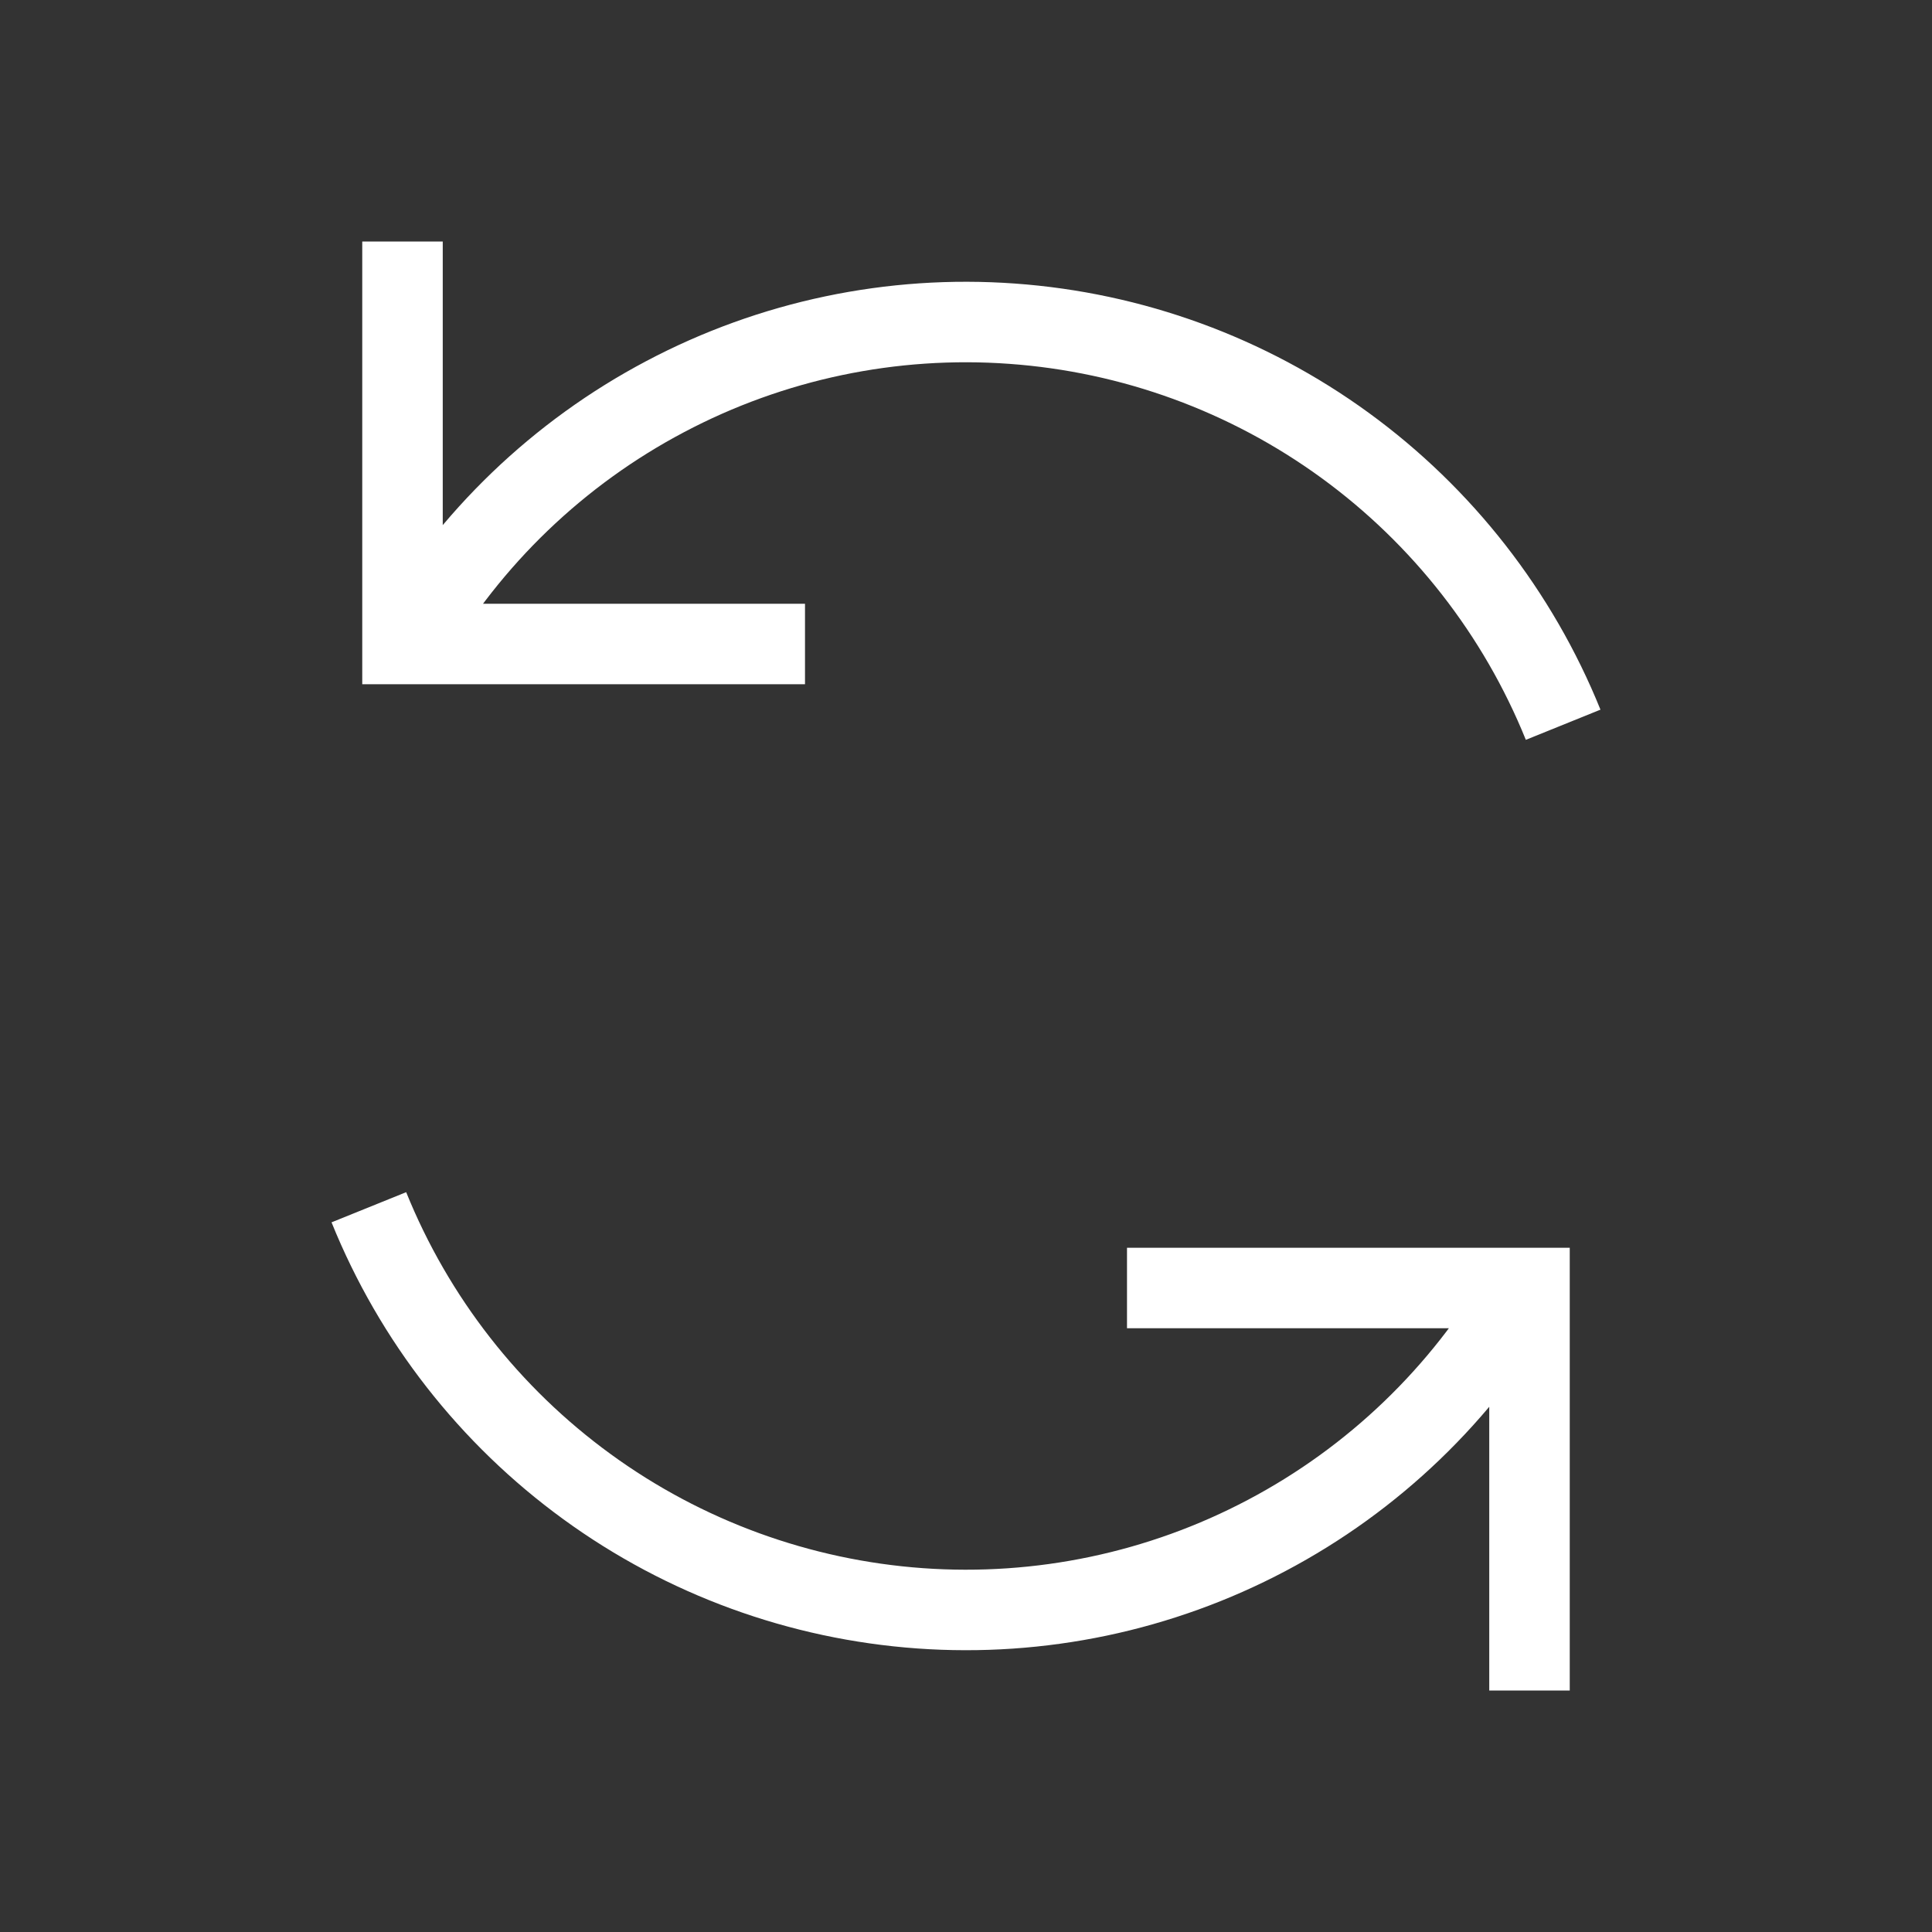 <svg width="24" height="24" viewBox="0 0 24 24" fill="none" xmlns="http://www.w3.org/2000/svg">
<rect x="0" y="0" width="24" height="24" fill="#333333" stroke="none"/>
<g id="Arrow / Arrow_Reload_02">
<path id="Vector" d="M14 16H19V21M10 8H5V3M19.418 9.003C18.857 7.616 17.918 6.413 16.708 5.532C15.498 4.651 14.065 4.128 12.572 4.021C11.079 3.913 9.586 4.227 8.263 4.927C6.939 5.626 5.839 6.683 5.086 7.976M4.582 14.997C5.143 16.385 6.081 17.587 7.292 18.468C8.502 19.349 9.936 19.872 11.429 19.979C12.922 20.086 14.414 19.773 15.737 19.073C17.061 18.374 18.16 17.317 18.913 16.024" stroke="white" strokeWidth="2" strokeLinecap="round" strokeLinejoin="round"/>
</g>
</svg>
